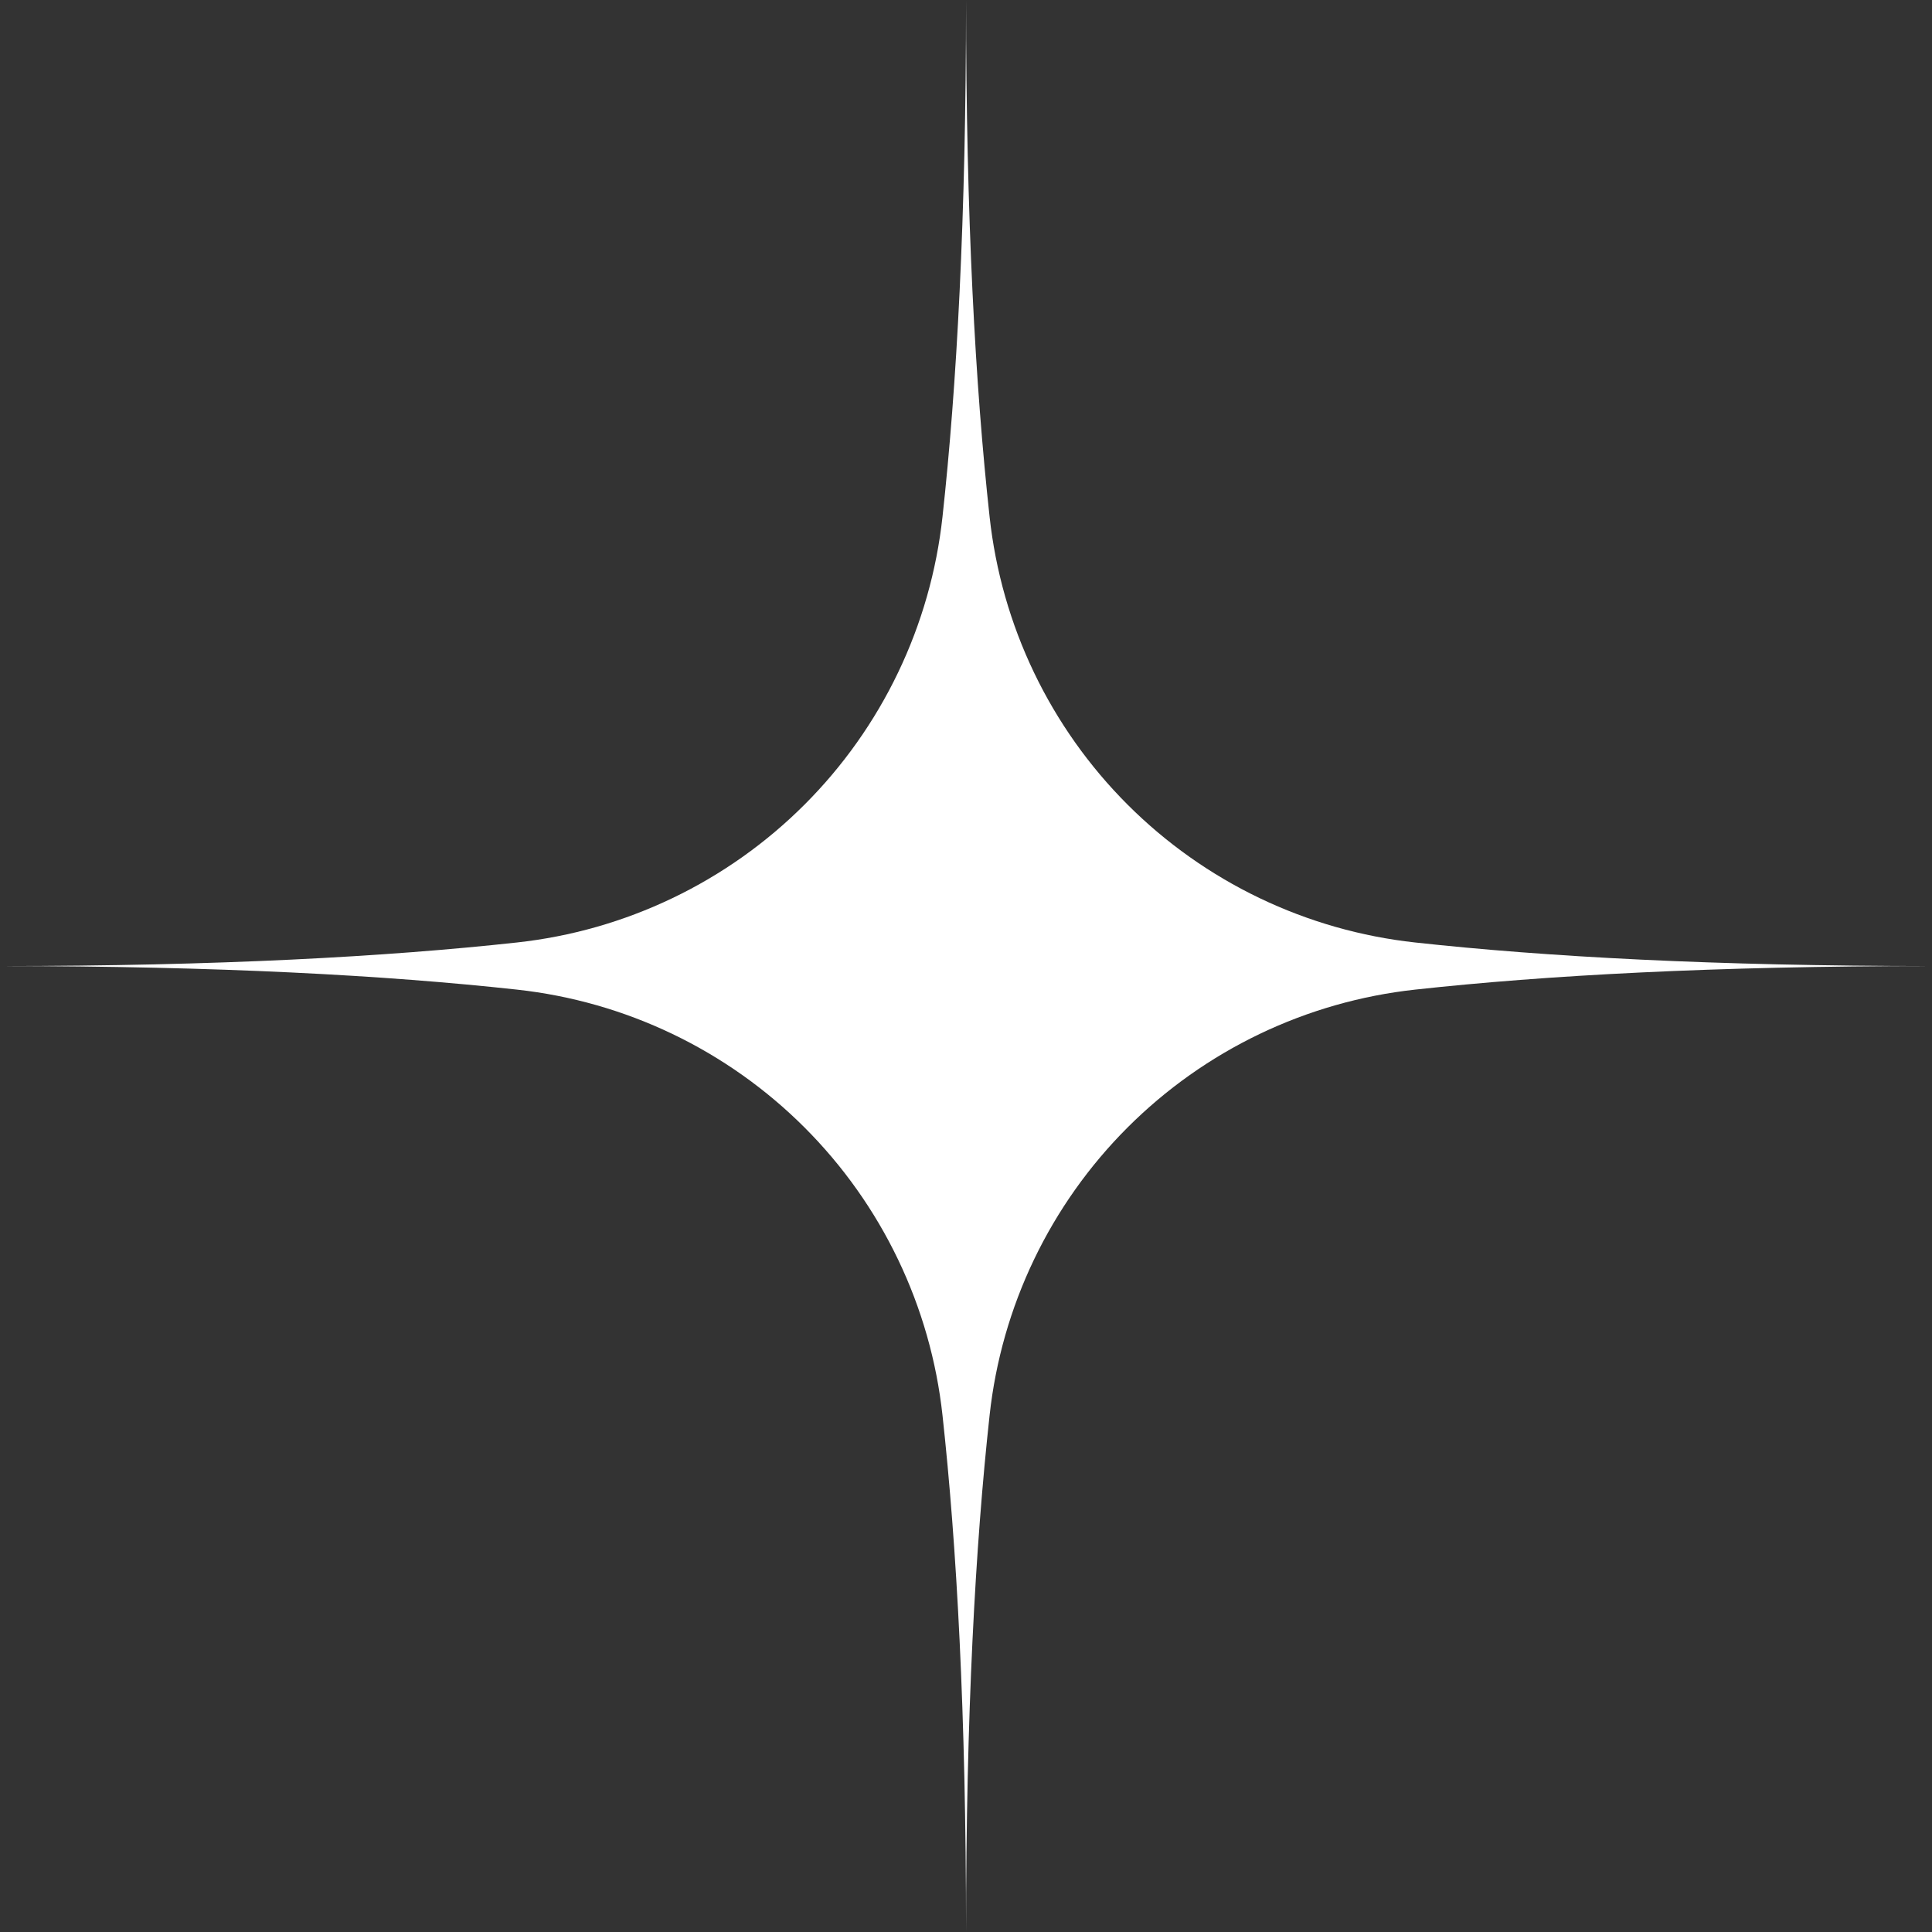 <svg xmlns="http://www.w3.org/2000/svg" xmlns:xlink="http://www.w3.org/1999/xlink" width="2000" zoomAndPan="magnify" viewBox="0 0 1500 1500" height="2000" preserveAspectRatio="xMidYMid meet" version="1.2"><rect x="0" y="0" width="1500" height="1500" fill="#333333" stroke="none"/><g id="e385fc00c8"><path style=" stroke:none;fill-rule:nonzero;fill:#ffffff;fill-opacity:1;" d="M 768.332 401.34 C 768.902 406.57 769.586 411.785 770.375 416.984 C 771.168 422.184 772.07 427.367 773.078 432.527 C 774.09 437.691 775.207 442.828 776.438 447.945 C 777.664 453.059 779 458.145 780.441 463.203 C 781.887 468.262 783.434 473.289 785.09 478.281 C 786.746 483.273 788.508 488.23 790.371 493.148 C 792.238 498.066 794.207 502.945 796.277 507.781 C 798.348 512.613 800.523 517.402 802.797 522.148 C 805.07 526.891 807.441 531.582 809.914 536.227 C 812.387 540.871 814.957 545.457 817.625 549.992 C 820.293 554.527 823.051 559.004 825.91 563.418 C 828.766 567.836 831.711 572.191 834.754 576.484 C 837.793 580.777 840.922 585.004 844.141 589.164 C 847.359 593.324 850.668 597.414 854.059 601.438 C 857.449 605.457 860.926 609.402 864.484 613.277 C 868.043 617.152 871.684 620.949 875.402 624.668 C 879.121 628.387 882.918 632.027 886.793 635.586 C 890.664 639.145 894.613 642.621 898.633 646.012 C 902.652 649.402 906.742 652.711 910.902 655.93 C 915.066 659.148 919.289 662.277 923.582 665.316 C 927.875 668.359 932.23 671.305 936.648 674.16 C 941.066 677.02 945.543 679.781 950.074 682.445 C 954.609 685.113 959.199 687.684 963.84 690.156 C 968.484 692.629 973.176 695 977.922 697.277 C 982.664 699.551 987.453 701.723 992.289 703.793 C 997.125 705.867 1002 707.836 1006.918 709.699 C 1011.836 711.566 1016.793 713.324 1021.785 714.98 C 1026.777 716.637 1031.805 718.188 1036.863 719.629 C 1041.922 721.074 1047.008 722.406 1052.125 723.637 C 1057.238 724.863 1062.375 725.984 1067.539 726.992 C 1072.703 728.004 1077.883 728.906 1083.082 729.695 C 1088.285 730.488 1093.5 731.168 1098.727 731.742 C 1200.148 742.848 1331.059 750.035 1500.066 750.035 C 1331.062 750.035 1200.148 757.219 1098.727 768.332 C 1093.5 768.902 1088.285 769.586 1083.082 770.375 C 1077.883 771.168 1072.699 772.066 1067.539 773.078 C 1062.375 774.09 1057.238 775.207 1052.121 776.438 C 1047.008 777.664 1041.922 779 1036.863 780.441 C 1031.805 781.887 1026.777 783.434 1021.785 785.09 C 1016.793 786.746 1011.836 788.508 1006.918 790.371 C 1002 792.238 997.125 794.203 992.289 796.277 C 987.453 798.348 982.664 800.52 977.922 802.793 C 973.176 805.07 968.484 807.441 963.84 809.914 C 959.199 812.387 954.609 814.957 950.074 817.625 C 945.543 820.289 941.066 823.051 936.648 825.906 C 932.23 828.762 927.875 831.711 923.582 834.754 C 919.289 837.793 915.062 840.922 910.902 844.141 C 906.742 847.359 902.652 850.664 898.633 854.059 C 894.613 857.449 890.664 860.926 886.793 864.484 C 882.918 868.043 879.121 871.684 875.402 875.402 C 871.684 879.121 868.043 882.918 864.484 886.793 C 860.926 890.664 857.449 894.613 854.059 898.633 C 850.664 902.652 847.359 906.742 844.141 910.902 C 840.922 915.062 837.793 919.289 834.754 923.582 C 831.711 927.875 828.766 932.23 825.906 936.648 C 823.051 941.066 820.289 945.543 817.625 950.074 C 814.957 954.609 812.387 959.199 809.914 963.84 C 807.441 968.484 805.07 973.176 802.797 977.922 C 800.52 982.664 798.348 987.453 796.277 992.289 C 794.203 997.125 792.238 1002 790.371 1006.918 C 788.508 1011.836 786.746 1016.793 785.09 1021.785 C 783.434 1026.777 781.887 1031.805 780.441 1036.863 C 779 1041.922 777.664 1047.008 776.438 1052.125 C 775.207 1057.238 774.09 1062.375 773.078 1067.539 C 772.066 1072.699 771.168 1077.883 770.375 1083.082 C 769.586 1088.285 768.902 1093.496 768.332 1098.727 C 757.219 1200.145 750.035 1331.059 750.035 1500.066 C 750.035 1331.062 742.852 1200.145 731.742 1098.727 C 731.168 1093.5 730.488 1088.285 729.695 1083.082 C 728.906 1077.883 728.004 1072.703 726.992 1067.539 C 725.984 1062.375 724.863 1057.238 723.637 1052.125 C 722.406 1047.008 721.074 1041.922 719.629 1036.863 C 718.188 1031.805 716.637 1026.777 714.98 1021.785 C 713.324 1016.793 711.566 1011.836 709.699 1006.918 C 707.836 1002 705.867 997.125 703.793 992.289 C 701.723 987.453 699.551 982.664 697.277 977.922 C 695 973.176 692.629 968.484 690.156 963.84 C 687.684 959.199 685.113 954.609 682.445 950.074 C 679.781 945.543 677.02 941.066 674.16 936.648 C 671.305 932.23 668.359 927.875 665.316 923.582 C 662.277 919.289 659.148 915.062 655.93 910.902 C 652.711 906.742 649.402 902.652 646.012 898.633 C 642.621 894.613 639.145 890.664 635.586 886.793 C 632.027 882.918 628.387 879.121 624.668 875.402 C 620.949 871.684 617.152 868.043 613.277 864.484 C 609.402 860.926 605.457 857.449 601.438 854.059 C 597.414 850.668 593.324 847.359 589.164 844.141 C 585.004 840.922 580.777 837.793 576.484 834.754 C 572.191 831.711 567.836 828.766 563.418 825.91 C 559.004 823.051 554.527 820.293 549.992 817.625 C 545.457 814.957 540.871 812.387 536.227 809.914 C 531.582 807.441 526.891 805.07 522.148 802.797 C 517.402 800.523 512.613 798.348 507.781 796.277 C 502.945 794.207 498.066 792.238 493.148 790.371 C 488.23 788.508 483.273 786.746 478.281 785.09 C 473.289 783.434 468.262 781.887 463.203 780.441 C 458.145 779 453.059 777.664 447.945 776.438 C 442.828 775.207 437.691 774.09 432.527 773.078 C 427.367 772.066 422.184 771.168 416.984 770.375 C 411.785 769.586 406.57 768.902 401.34 768.332 C 299.922 757.219 169.004 750.035 0 750.035 C 169.004 750.035 299.922 742.848 401.34 731.742 C 406.57 731.168 411.785 730.488 416.984 729.695 C 422.184 728.906 427.367 728.004 432.527 726.992 C 437.691 725.984 442.828 724.863 447.945 723.637 C 453.059 722.406 458.145 721.07 463.203 719.629 C 468.262 718.188 473.289 716.637 478.281 714.98 C 483.273 713.324 488.23 711.562 493.148 709.699 C 498.066 707.832 502.945 705.863 507.781 703.793 C 512.613 701.723 517.402 699.551 522.148 697.273 C 526.891 695 531.582 692.629 536.227 690.156 C 540.871 687.684 545.457 685.113 549.992 682.445 C 554.527 679.777 559.004 677.016 563.418 674.16 C 567.836 671.305 572.191 668.355 576.484 665.316 C 580.777 662.277 585.004 659.148 589.164 655.926 C 593.324 652.707 597.414 649.402 601.438 646.012 C 605.457 642.617 609.402 639.145 613.277 635.586 C 617.148 632.023 620.945 628.387 624.668 624.668 C 628.387 620.945 632.023 617.148 635.586 613.277 C 639.145 609.402 642.617 605.457 646.012 601.434 C 649.402 597.414 652.707 593.324 655.926 589.164 C 659.148 585.004 662.277 580.777 665.316 576.484 C 668.355 572.191 671.305 567.836 674.16 563.418 C 677.016 559.004 679.777 554.527 682.445 549.992 C 685.113 545.457 687.684 540.871 690.156 536.227 C 692.629 531.582 695 526.891 697.273 522.148 C 699.551 517.402 701.723 512.613 703.793 507.781 C 705.863 502.945 707.832 498.066 709.699 493.148 C 711.562 488.23 713.324 483.273 714.98 478.281 C 716.637 473.289 718.188 468.262 719.629 463.203 C 721.07 458.145 722.406 453.059 723.637 447.945 C 724.863 442.828 725.984 437.691 726.992 432.527 C 728.004 427.367 728.906 422.184 729.695 416.984 C 730.488 411.785 731.168 406.57 731.742 401.34 C 742.848 299.922 750.035 169.008 750.035 0 C 750.035 169.004 757.219 299.922 768.332 401.34 Z M 768.332 401.34 "/></g></svg>